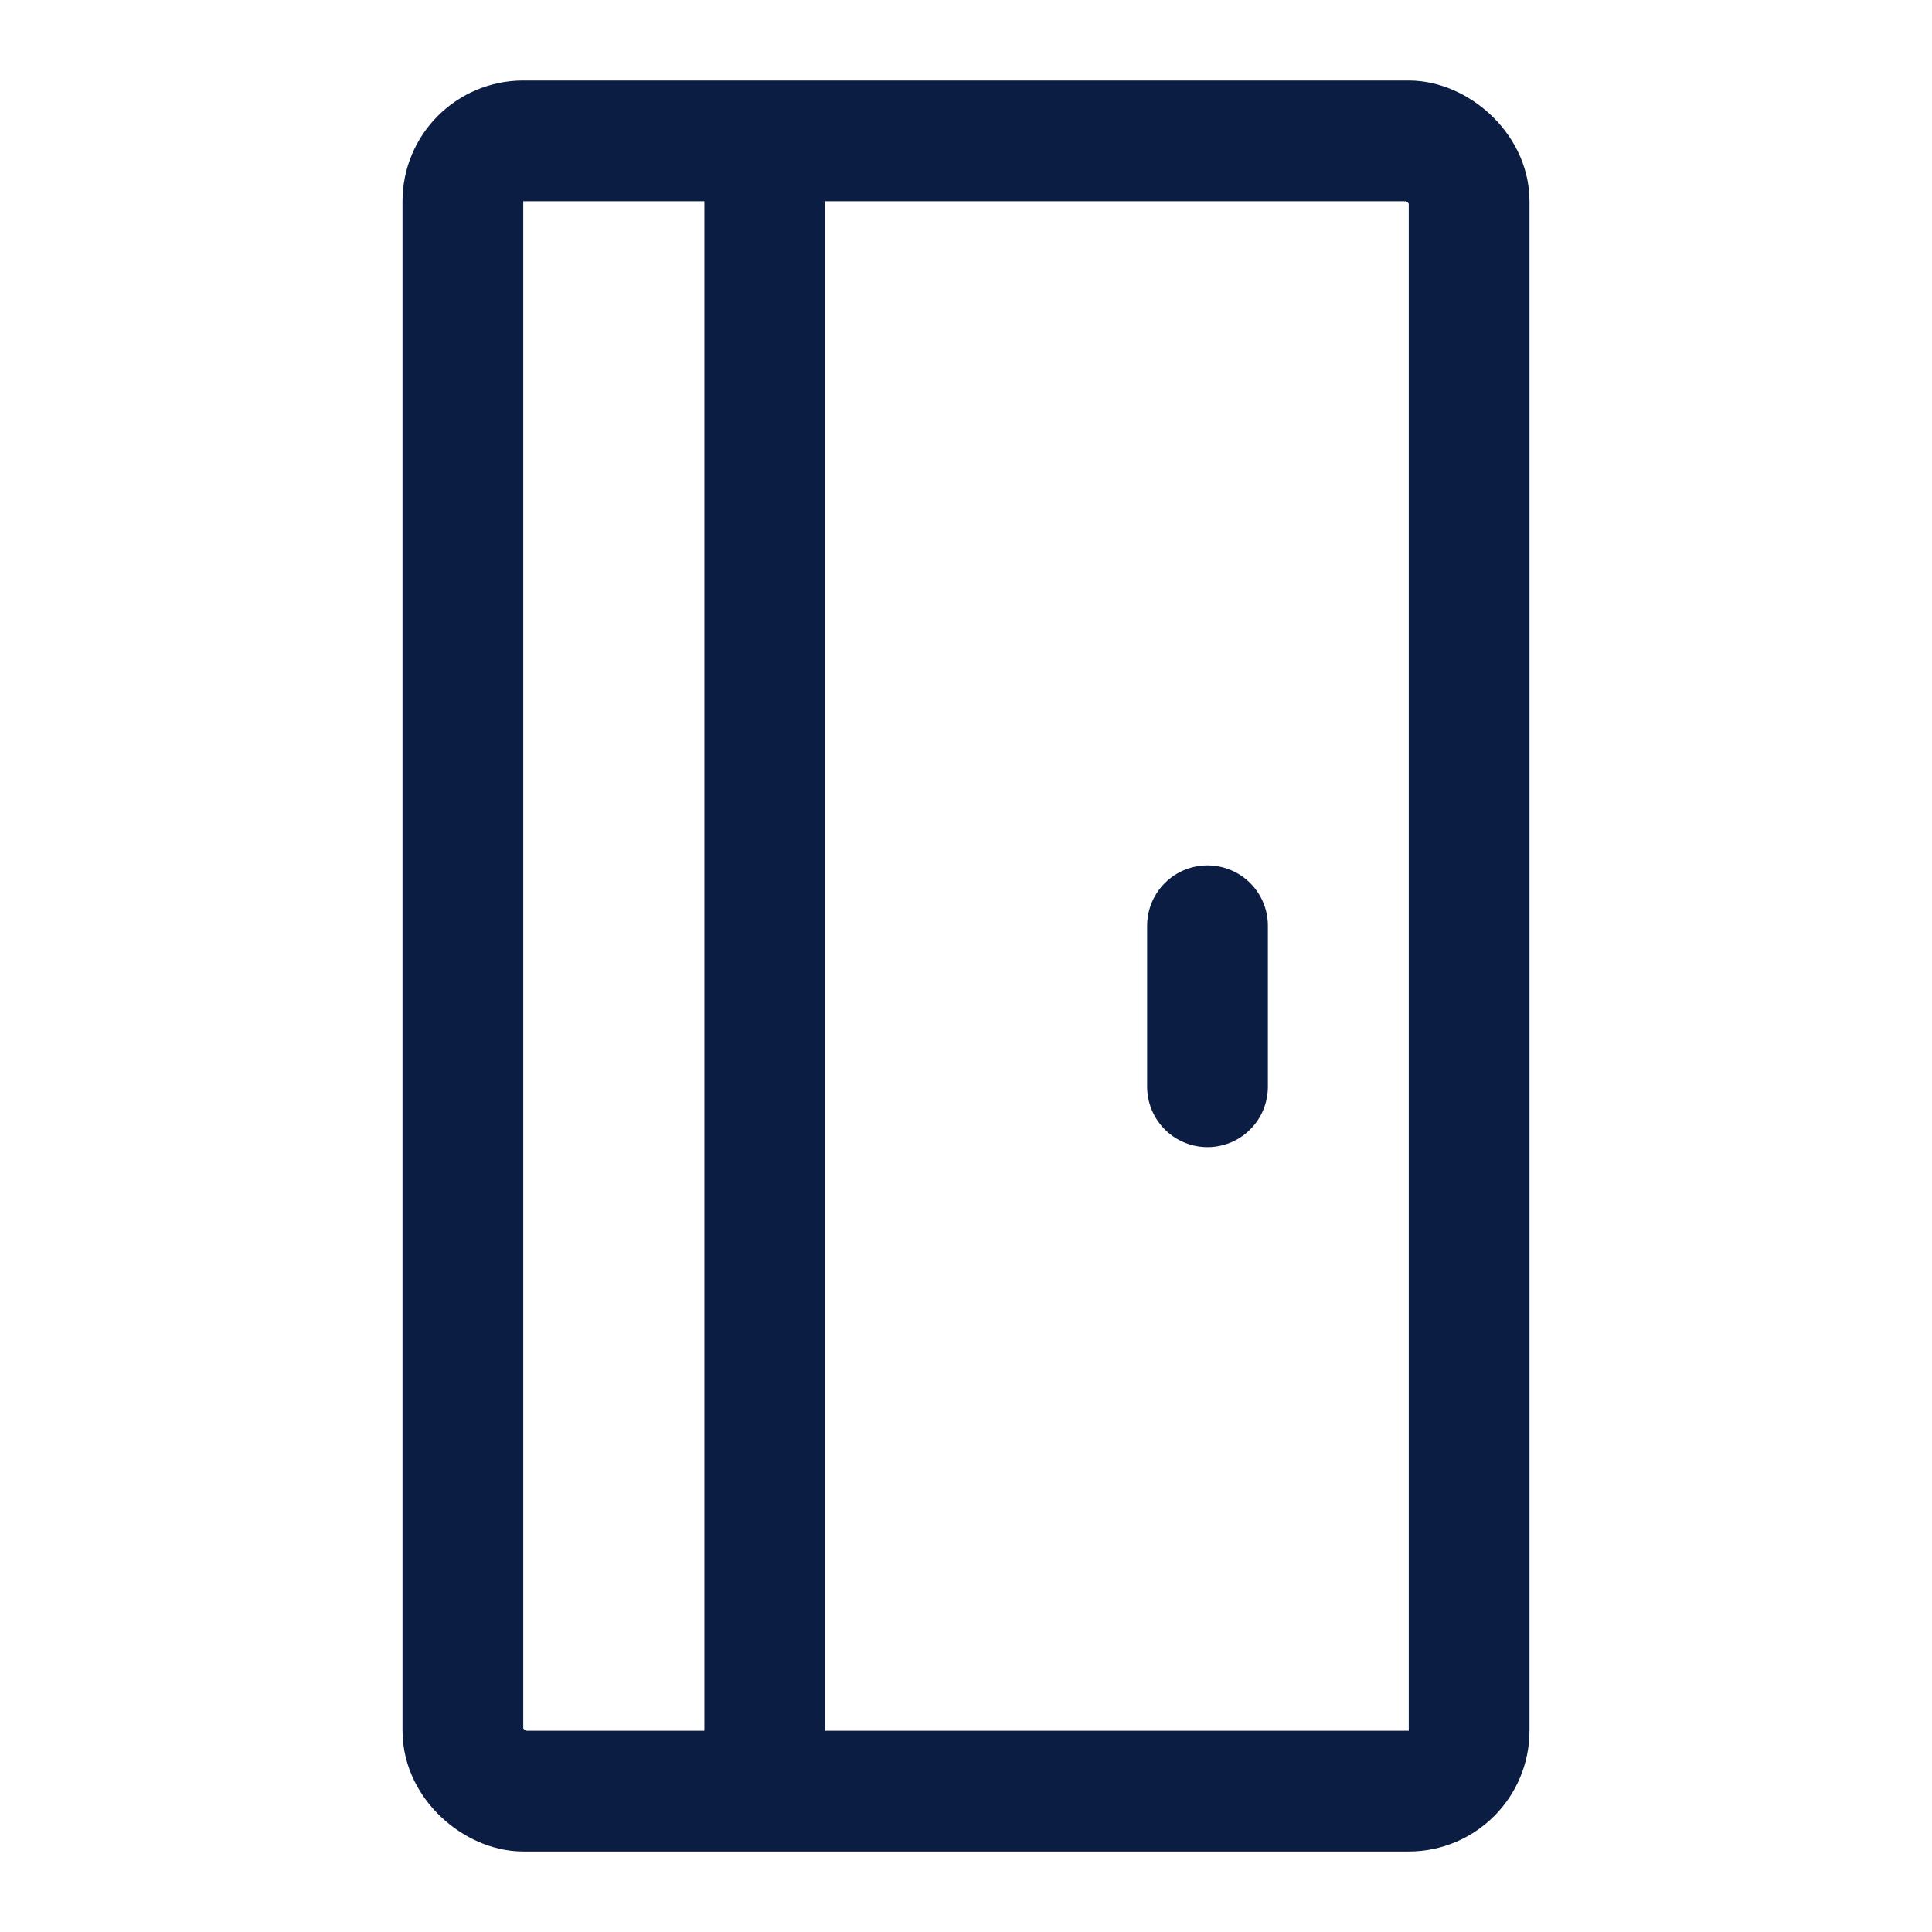 <svg width="48" height="48" viewBox="0 0 48 48" fill="none" xmlns="http://www.w3.org/2000/svg">
<rect x="1.5" y="1.5" width="41" height="25" rx="1.5" transform="matrix(-4.37114e-08 1 1 4.37114e-08 10 2)" stroke="#0B1D42" stroke-width="3"/>
<path d="M19 3L19 44" stroke="#0B1D42" stroke-width="3"/>
<path d="M30 23V27" stroke="#0B1D42" stroke-width="3" stroke-linecap="round"/>
</svg>
